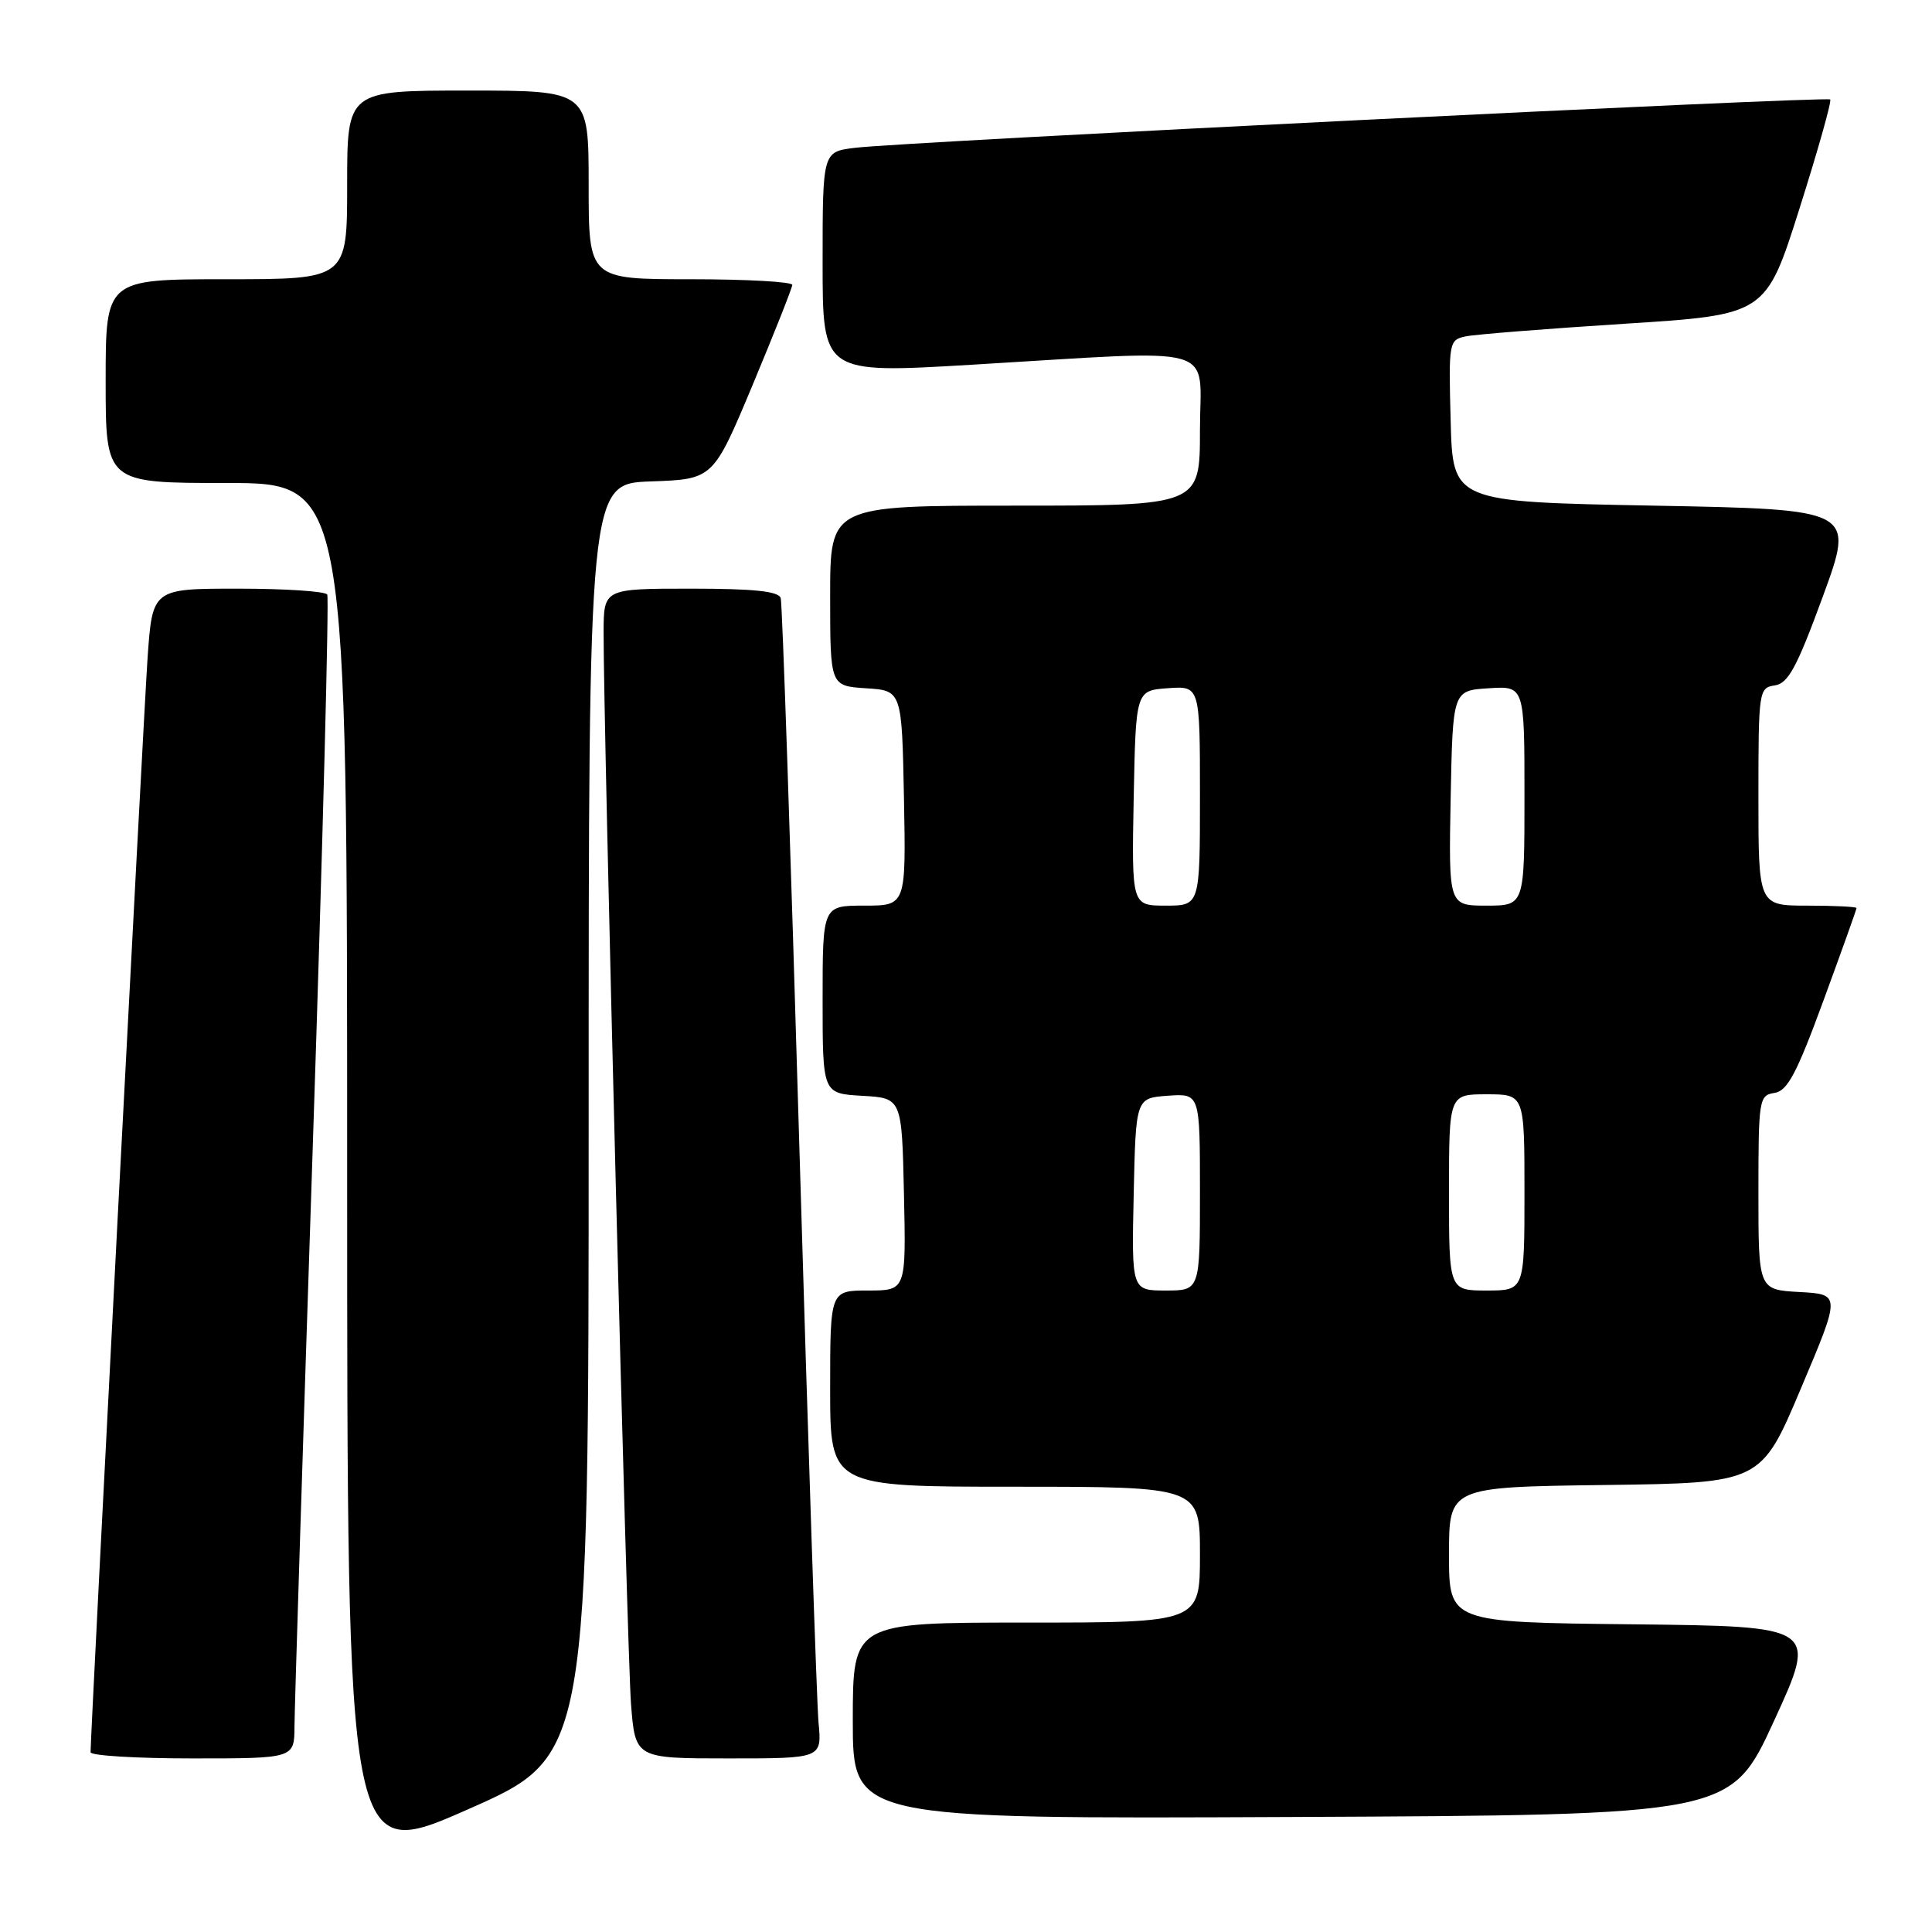 <?xml version="1.0" encoding="UTF-8" standalone="no"?>
<!DOCTYPE svg PUBLIC "-//W3C//DTD SVG 1.1//EN" "http://www.w3.org/Graphics/SVG/1.1/DTD/svg11.dtd" >
<svg xmlns="http://www.w3.org/2000/svg" xmlns:xlink="http://www.w3.org/1999/xlink" version="1.1" viewBox="0 0 256 256">
 <g >
 <path fill="currentColor"
d=" M 78.00 148.39 C 78.00 64.08 78.00 64.08 86.25 63.79 C 94.50 63.50 94.50 63.50 99.73 51.00 C 102.60 44.12 104.97 38.16 104.98 37.75 C 104.99 37.34 98.92 37.00 91.50 37.00 C 78.00 37.00 78.00 37.00 78.00 24.50 C 78.00 12.00 78.00 12.00 62.00 12.00 C 46.00 12.00 46.00 12.00 46.00 24.50 C 46.00 37.00 46.00 37.00 30.00 37.00 C 14.00 37.00 14.00 37.00 14.00 50.50 C 14.00 64.00 14.00 64.00 30.00 64.00 C 46.00 64.00 46.00 64.00 46.00 155.40 C 46.00 246.81 46.00 246.81 62.00 239.75 C 78.00 232.70 78.00 232.70 78.00 148.39 Z  M 235.08 228.00 C 240.82 215.50 240.82 215.50 216.41 215.23 C 192.00 214.97 192.00 214.97 192.00 206.00 C 192.00 197.04 192.00 197.04 212.67 196.77 C 233.34 196.50 233.34 196.50 238.62 184.00 C 243.91 171.50 243.91 171.50 238.45 171.20 C 233.00 170.90 233.00 170.90 233.00 158.02 C 233.00 145.66 233.09 145.13 235.12 144.82 C 236.85 144.56 238.07 142.25 241.62 132.57 C 244.03 126.01 246.00 120.50 246.00 120.32 C 246.00 120.15 243.07 120.00 239.50 120.00 C 233.00 120.00 233.00 120.00 233.00 105.57 C 233.00 91.53 233.06 91.13 235.17 90.82 C 236.95 90.56 238.10 88.42 241.55 79.00 C 245.76 67.50 245.76 67.50 219.13 67.00 C 192.50 66.50 192.50 66.50 192.22 55.78 C 191.94 45.31 191.99 45.04 194.22 44.57 C 195.47 44.31 204.93 43.56 215.24 42.90 C 233.98 41.71 233.98 41.71 238.44 27.64 C 240.89 19.90 242.73 13.39 242.51 13.18 C 242.06 12.73 119.49 18.80 113.25 19.59 C 109.00 20.12 109.00 20.12 109.00 34.81 C 109.00 49.50 109.00 49.50 128.75 48.33 C 162.29 46.34 159.00 45.40 159.00 57.00 C 159.00 67.00 159.00 67.00 134.50 67.00 C 110.00 67.00 110.00 67.00 110.00 78.95 C 110.00 90.89 110.00 90.89 114.75 91.20 C 119.50 91.50 119.50 91.50 119.78 105.75 C 120.05 120.00 120.05 120.00 114.53 120.00 C 109.00 120.00 109.00 120.00 109.00 132.45 C 109.00 144.90 109.00 144.90 114.25 145.20 C 119.50 145.50 119.50 145.50 119.78 158.25 C 120.06 171.00 120.06 171.00 115.03 171.00 C 110.00 171.00 110.00 171.00 110.00 184.00 C 110.00 197.00 110.00 197.00 134.50 197.00 C 159.00 197.00 159.00 197.00 159.00 206.00 C 159.00 215.00 159.00 215.00 136.00 215.00 C 113.00 215.00 113.00 215.00 113.00 228.01 C 113.00 241.02 113.00 241.02 171.17 240.76 C 229.34 240.50 229.34 240.50 235.08 228.00 Z  M 39.02 228.75 C 39.03 226.41 40.12 191.89 41.44 152.03 C 42.76 112.16 43.62 79.20 43.36 78.78 C 43.10 78.35 37.78 78.00 31.53 78.00 C 20.19 78.00 20.19 78.00 19.55 87.25 C 19.02 94.99 12.00 229.67 12.00 232.18 C 12.00 232.63 18.07 233.00 25.50 233.00 C 39.00 233.00 39.00 233.00 39.02 228.75 Z  M 108.46 228.25 C 108.22 225.64 107.08 191.32 105.92 152.00 C 104.77 112.67 103.66 79.94 103.45 79.25 C 103.17 78.34 99.89 78.00 91.53 78.00 C 80.00 78.00 80.00 78.00 79.98 83.75 C 79.95 96.03 83.09 218.90 83.61 225.75 C 84.17 233.00 84.17 233.00 96.54 233.00 C 108.91 233.00 108.91 233.00 108.46 228.25 Z  M 150.22 158.25 C 150.50 145.50 150.50 145.50 154.75 145.19 C 159.00 144.89 159.00 144.89 159.00 157.94 C 159.00 171.00 159.00 171.00 154.47 171.00 C 149.94 171.00 149.94 171.00 150.22 158.25 Z  M 192.00 158.00 C 192.00 145.00 192.00 145.00 197.00 145.00 C 202.00 145.00 202.00 145.00 202.00 158.00 C 202.00 171.00 202.00 171.00 197.00 171.00 C 192.00 171.00 192.00 171.00 192.00 158.00 Z  M 150.22 105.75 C 150.50 91.50 150.50 91.50 154.75 91.19 C 159.00 90.89 159.00 90.89 159.00 105.44 C 159.00 120.00 159.00 120.00 154.47 120.00 C 149.95 120.00 149.95 120.00 150.22 105.75 Z  M 192.22 105.75 C 192.50 91.50 192.50 91.50 197.25 91.20 C 202.00 90.89 202.00 90.89 202.00 105.45 C 202.00 120.00 202.00 120.00 196.97 120.00 C 191.95 120.00 191.95 120.00 192.22 105.75 Z "/>
</g>
</svg>